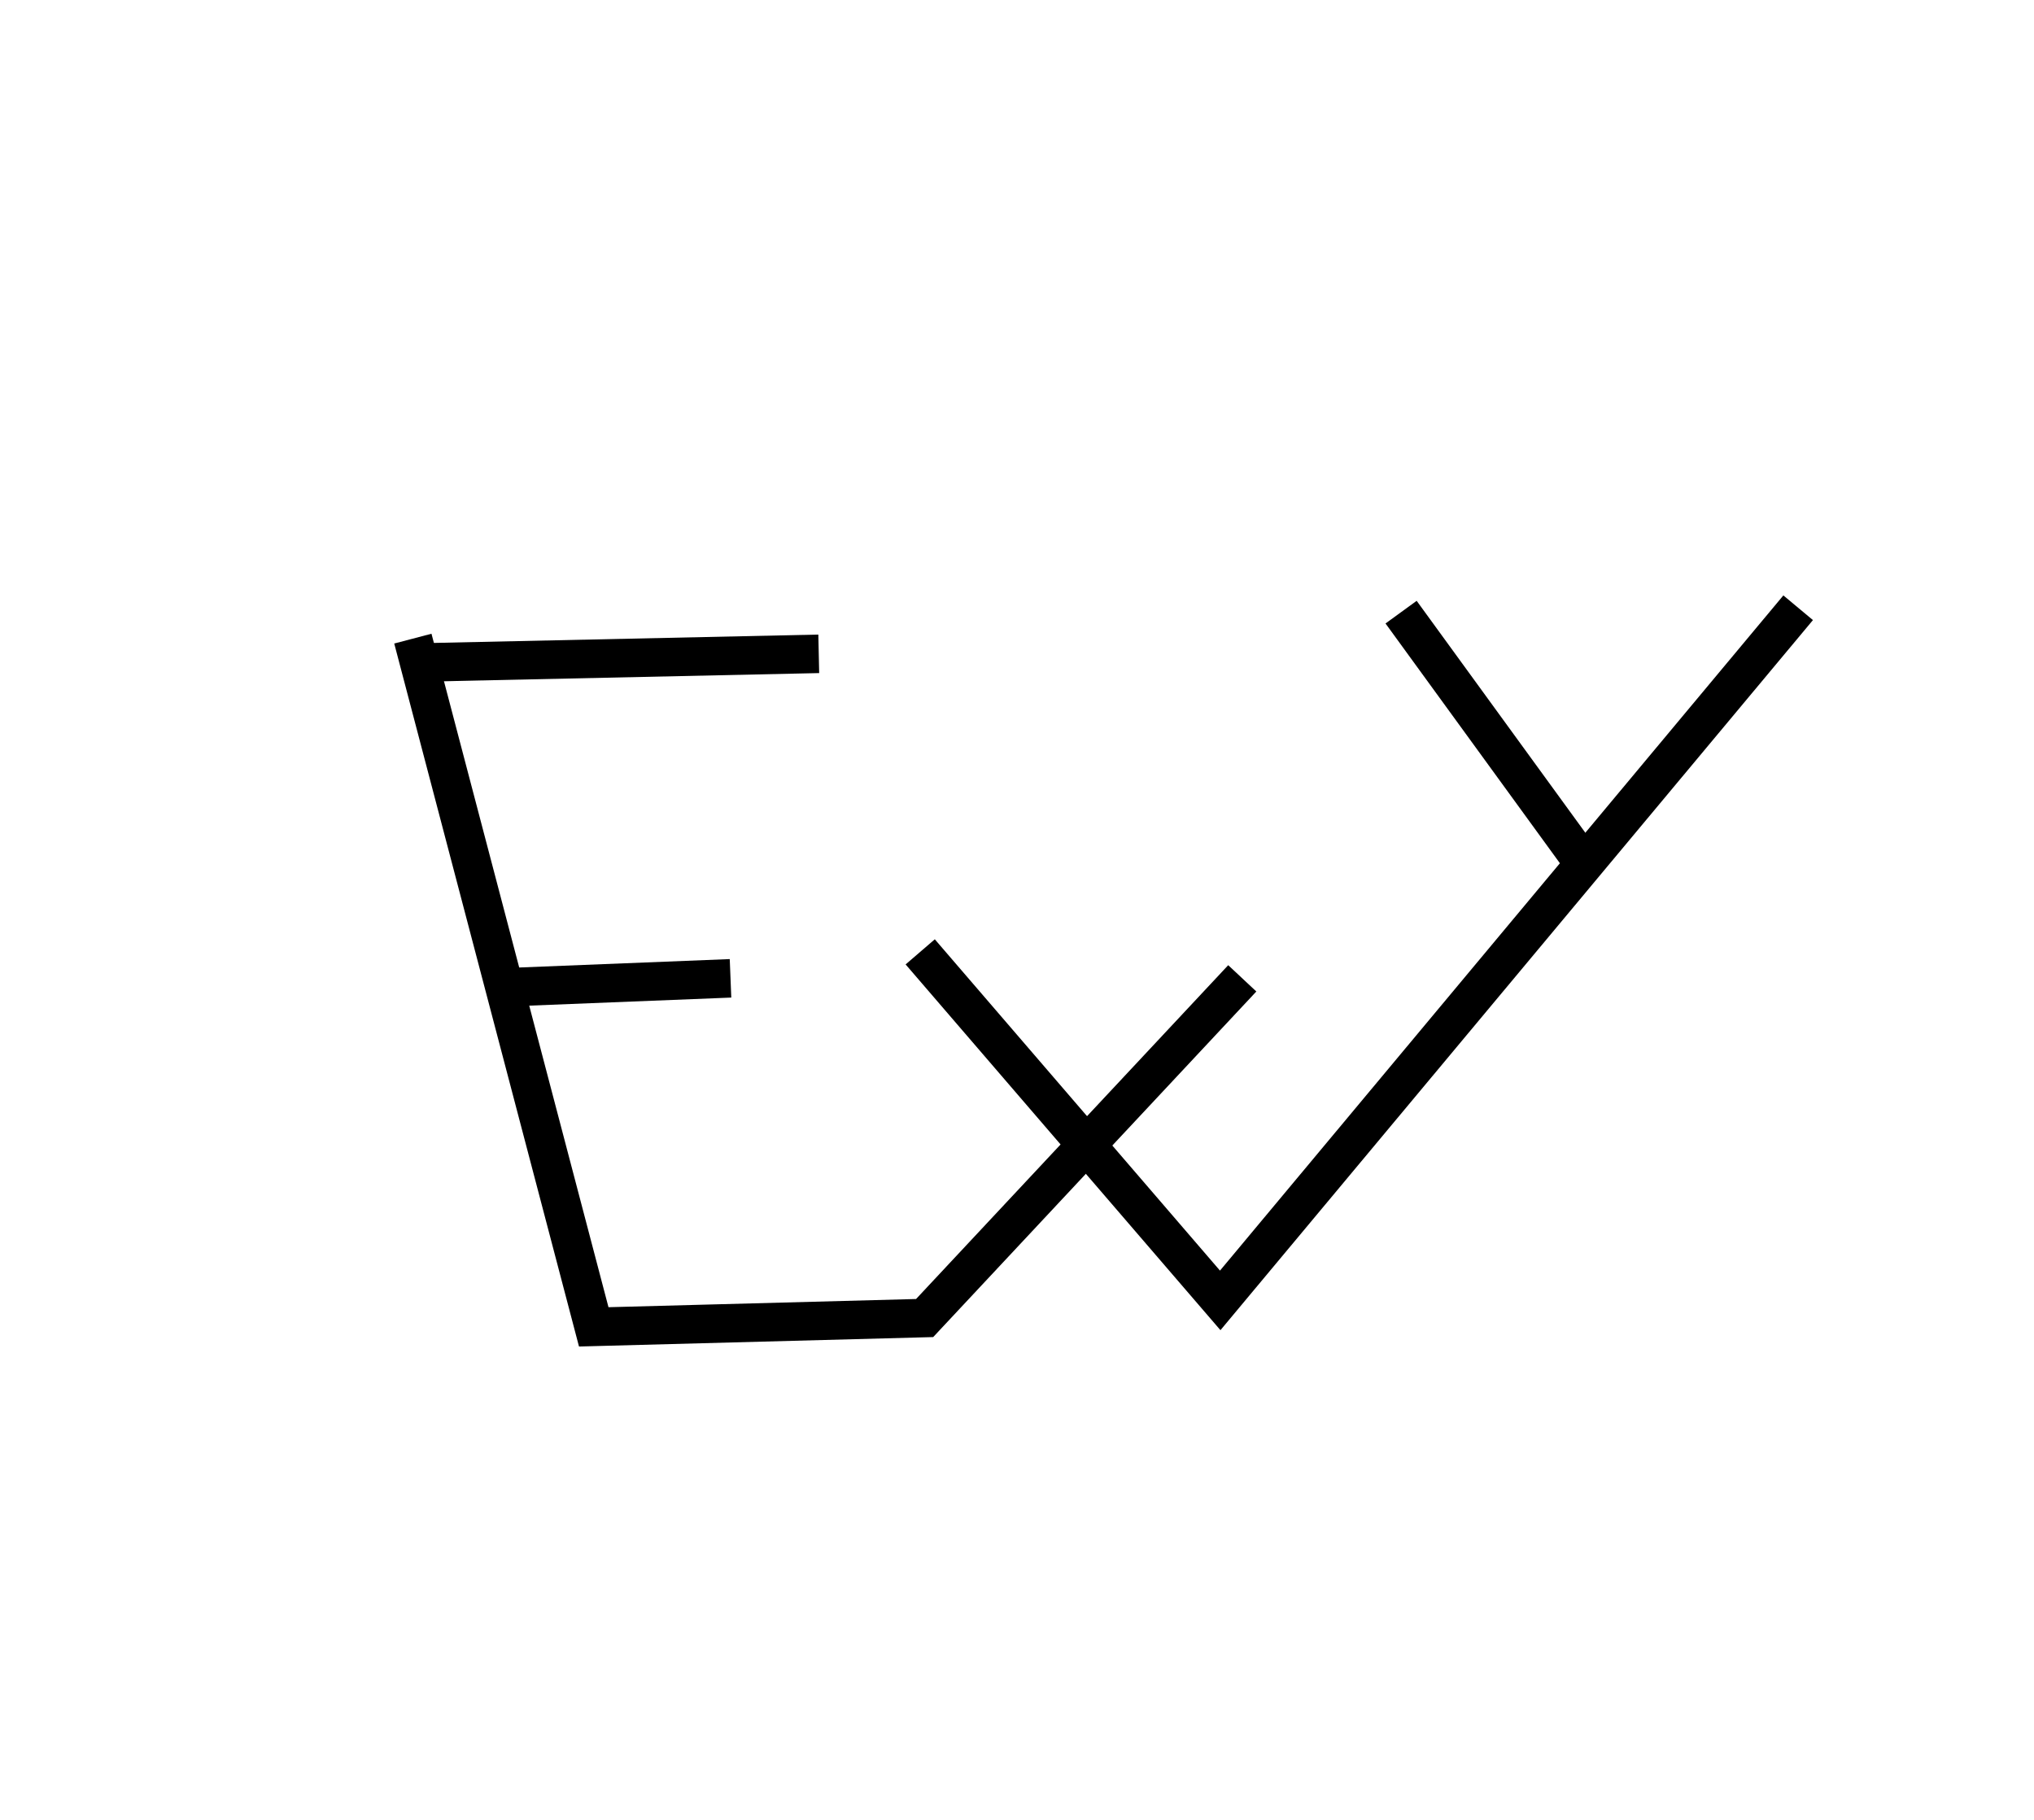 <?xml version="1.0" encoding="UTF-8" standalone="no"?>
<!-- Created with Inkscape (http://www.inkscape.org/) -->

<svg
   xmlns:osb="http://www.openswatchbook.org/uri/2009/osb"
   xmlns:dc="http://purl.org/dc/elements/1.1/"
   xmlns:cc="http://creativecommons.org/ns#"
   xmlns:rdf="http://www.w3.org/1999/02/22-rdf-syntax-ns#"
   xmlns:svg="http://www.w3.org/2000/svg"
   xmlns="http://www.w3.org/2000/svg"
   xmlns:sodipodi="http://sodipodi.sourceforge.net/DTD/sodipodi-0.dtd"
   xmlns:inkscape="http://www.inkscape.org/namespaces/inkscape"
   width="152mm"
   height="136mm"
   viewBox="0 0 152 136"
   version="1.1"
   id="svg8"
   sodipodi:docname="exy.svg"
   inkscape:version="0.92.2 (unknown)">
  <defs
     id="defs2">
    <linearGradient
       id="linearGradient6076"
       osb:paint="solid">
      <stop
         style="stop-color:#d82727;stop-opacity:1;"
         offset="0"
         id="stop6074" />
    </linearGradient>
  </defs>
  <sodipodi:namedview
     id="base"
     pagecolor="#ffffff"
     bordercolor="#666666"
     borderopacity="1.0"
     inkscape:pageopacity="0.0"
     inkscape:pageshadow="2"
     inkscape:zoom="0.12374369"
     inkscape:cx="451.95445"
     inkscape:cy="1680.6121"
     inkscape:document-units="mm"
     inkscape:current-layer="layer1"
     showgrid="false"
     inkscape:window-width="1366"
     inkscape:window-height="713"
     inkscape:window-x="0"
     inkscape:window-y="27"
     inkscape:window-maximized="1" />
  <g
     inkscape:label="Calque 1"
     inkscape:groupmode="layer"
     id="layer1"
     transform="translate(0,-161)">
    <path
       style="fill:none;fill-opacity:1;fill-rule:evenodd;stroke:#000000;stroke-width:2.878;stroke-linecap:butt;stroke-linejoin:miter;stroke-miterlimit:4;stroke-dasharray:none;stroke-opacity:1"
       d="m 30.853,208.725 13.517,51.432 24.727,-0.659 23.738,-25.386"
       id="path3699"
       inkscape:connector-curvature="0" />
    <path
       style="fill:none;fill-opacity:1;fill-rule:evenodd;stroke:#000000;stroke-width:2.878;stroke-linecap:butt;stroke-linejoin:miter;stroke-miterlimit:4;stroke-dasharray:none;stroke-opacity:1"
       d="m 30.853,210.52 30.332,-0.659"
       id="path3701"
       inkscape:connector-curvature="0" />
    <path
       style="fill:none;fill-opacity:1;fill-rule:evenodd;stroke:#000000;stroke-width:2.878;stroke-linecap:butt;stroke-linejoin:miter;stroke-miterlimit:4;stroke-dasharray:none;stroke-opacity:1"
       d="m 68.767,232.133 22.419,26.046 43.189,-51.761"
       id="path3703"
       inkscape:connector-curvature="0" />
    <path
       style="fill:none;fill-opacity:1;fill-rule:evenodd;stroke:#000000;stroke-width:2.878;stroke-linecap:butt;stroke-linejoin:miter;stroke-miterlimit:4;stroke-dasharray:none;stroke-opacity:1"
       d="M 117.891,224.879 104.703,206.746"
       id="path3705"
       inkscape:connector-curvature="0" />
    <path
       style="fill:none;fill-opacity:1;fill-rule:evenodd;stroke:#000000;stroke-width:2.878;stroke-linecap:butt;stroke-linejoin:miter;stroke-miterlimit:4;stroke-dasharray:none;stroke-opacity:1"
       d="m 38.106,234.77 16.485,-0.659"
       id="path4512"
       inkscape:connector-curvature="0" />
  </g>
</svg>
